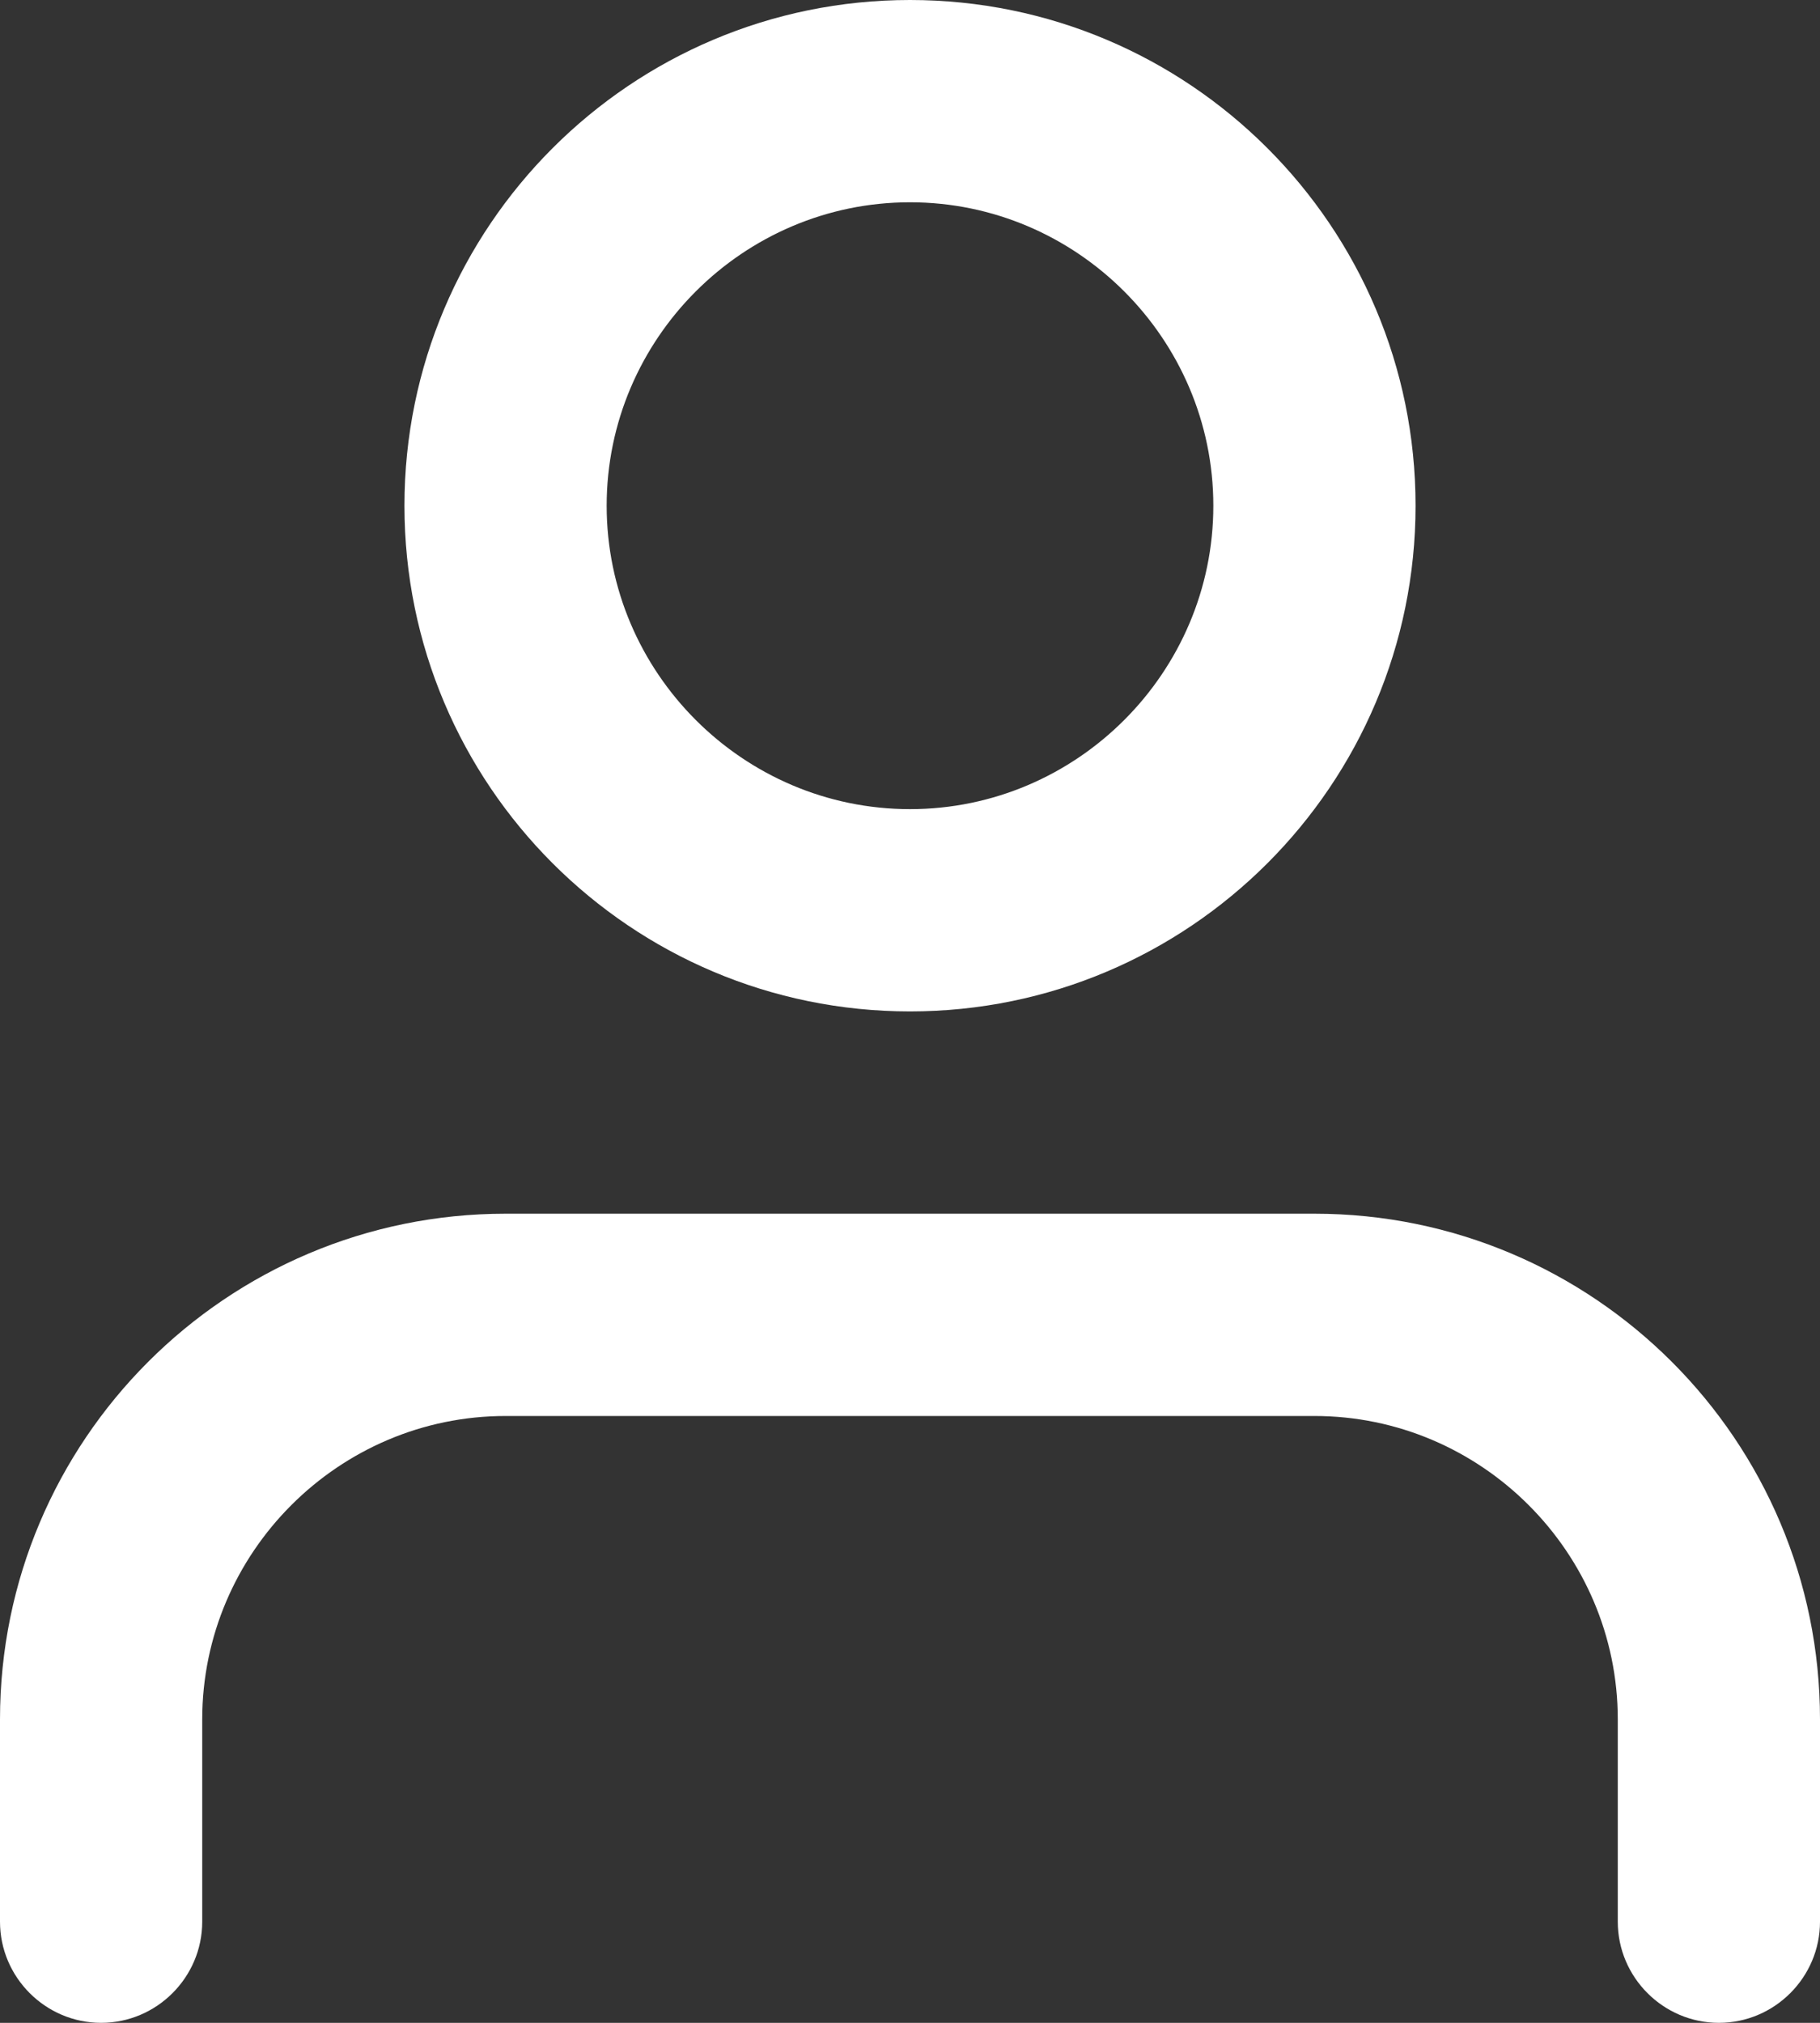 <?xml version="1.0" encoding="UTF-8"?><svg xmlns="http://www.w3.org/2000/svg" viewBox="0 0 18 20"><rect x="0" y="0" width="18" height="20" fill="#333333" stroke="none"/><defs><style>.d{fill:#fff;}</style></defs><g id="a"/><g id="b"><g id="c"><g><path class="d" d="M13,12H5c-2.76,0-5,2.24-5,5v2c0,.55,.45,1,1,1s1-.45,1-1v-2c0-1.65,1.35-3,3-3H13c1.65,0,3,1.35,3,3v2c0,.55,.45,1,1,1s1-.45,1-1v-2c0-2.76-2.24-5-5-5Z"/><path class="d" d="M9,10c2.76,0,5-2.24,5-5S11.76,0,9,0,4,2.24,4,5s2.24,5,5,5Zm0-8c1.65,0,3,1.35,3,3s-1.35,3-3,3-3-1.35-3-3,1.35-3,3-3Z"/></g></g></g></svg>